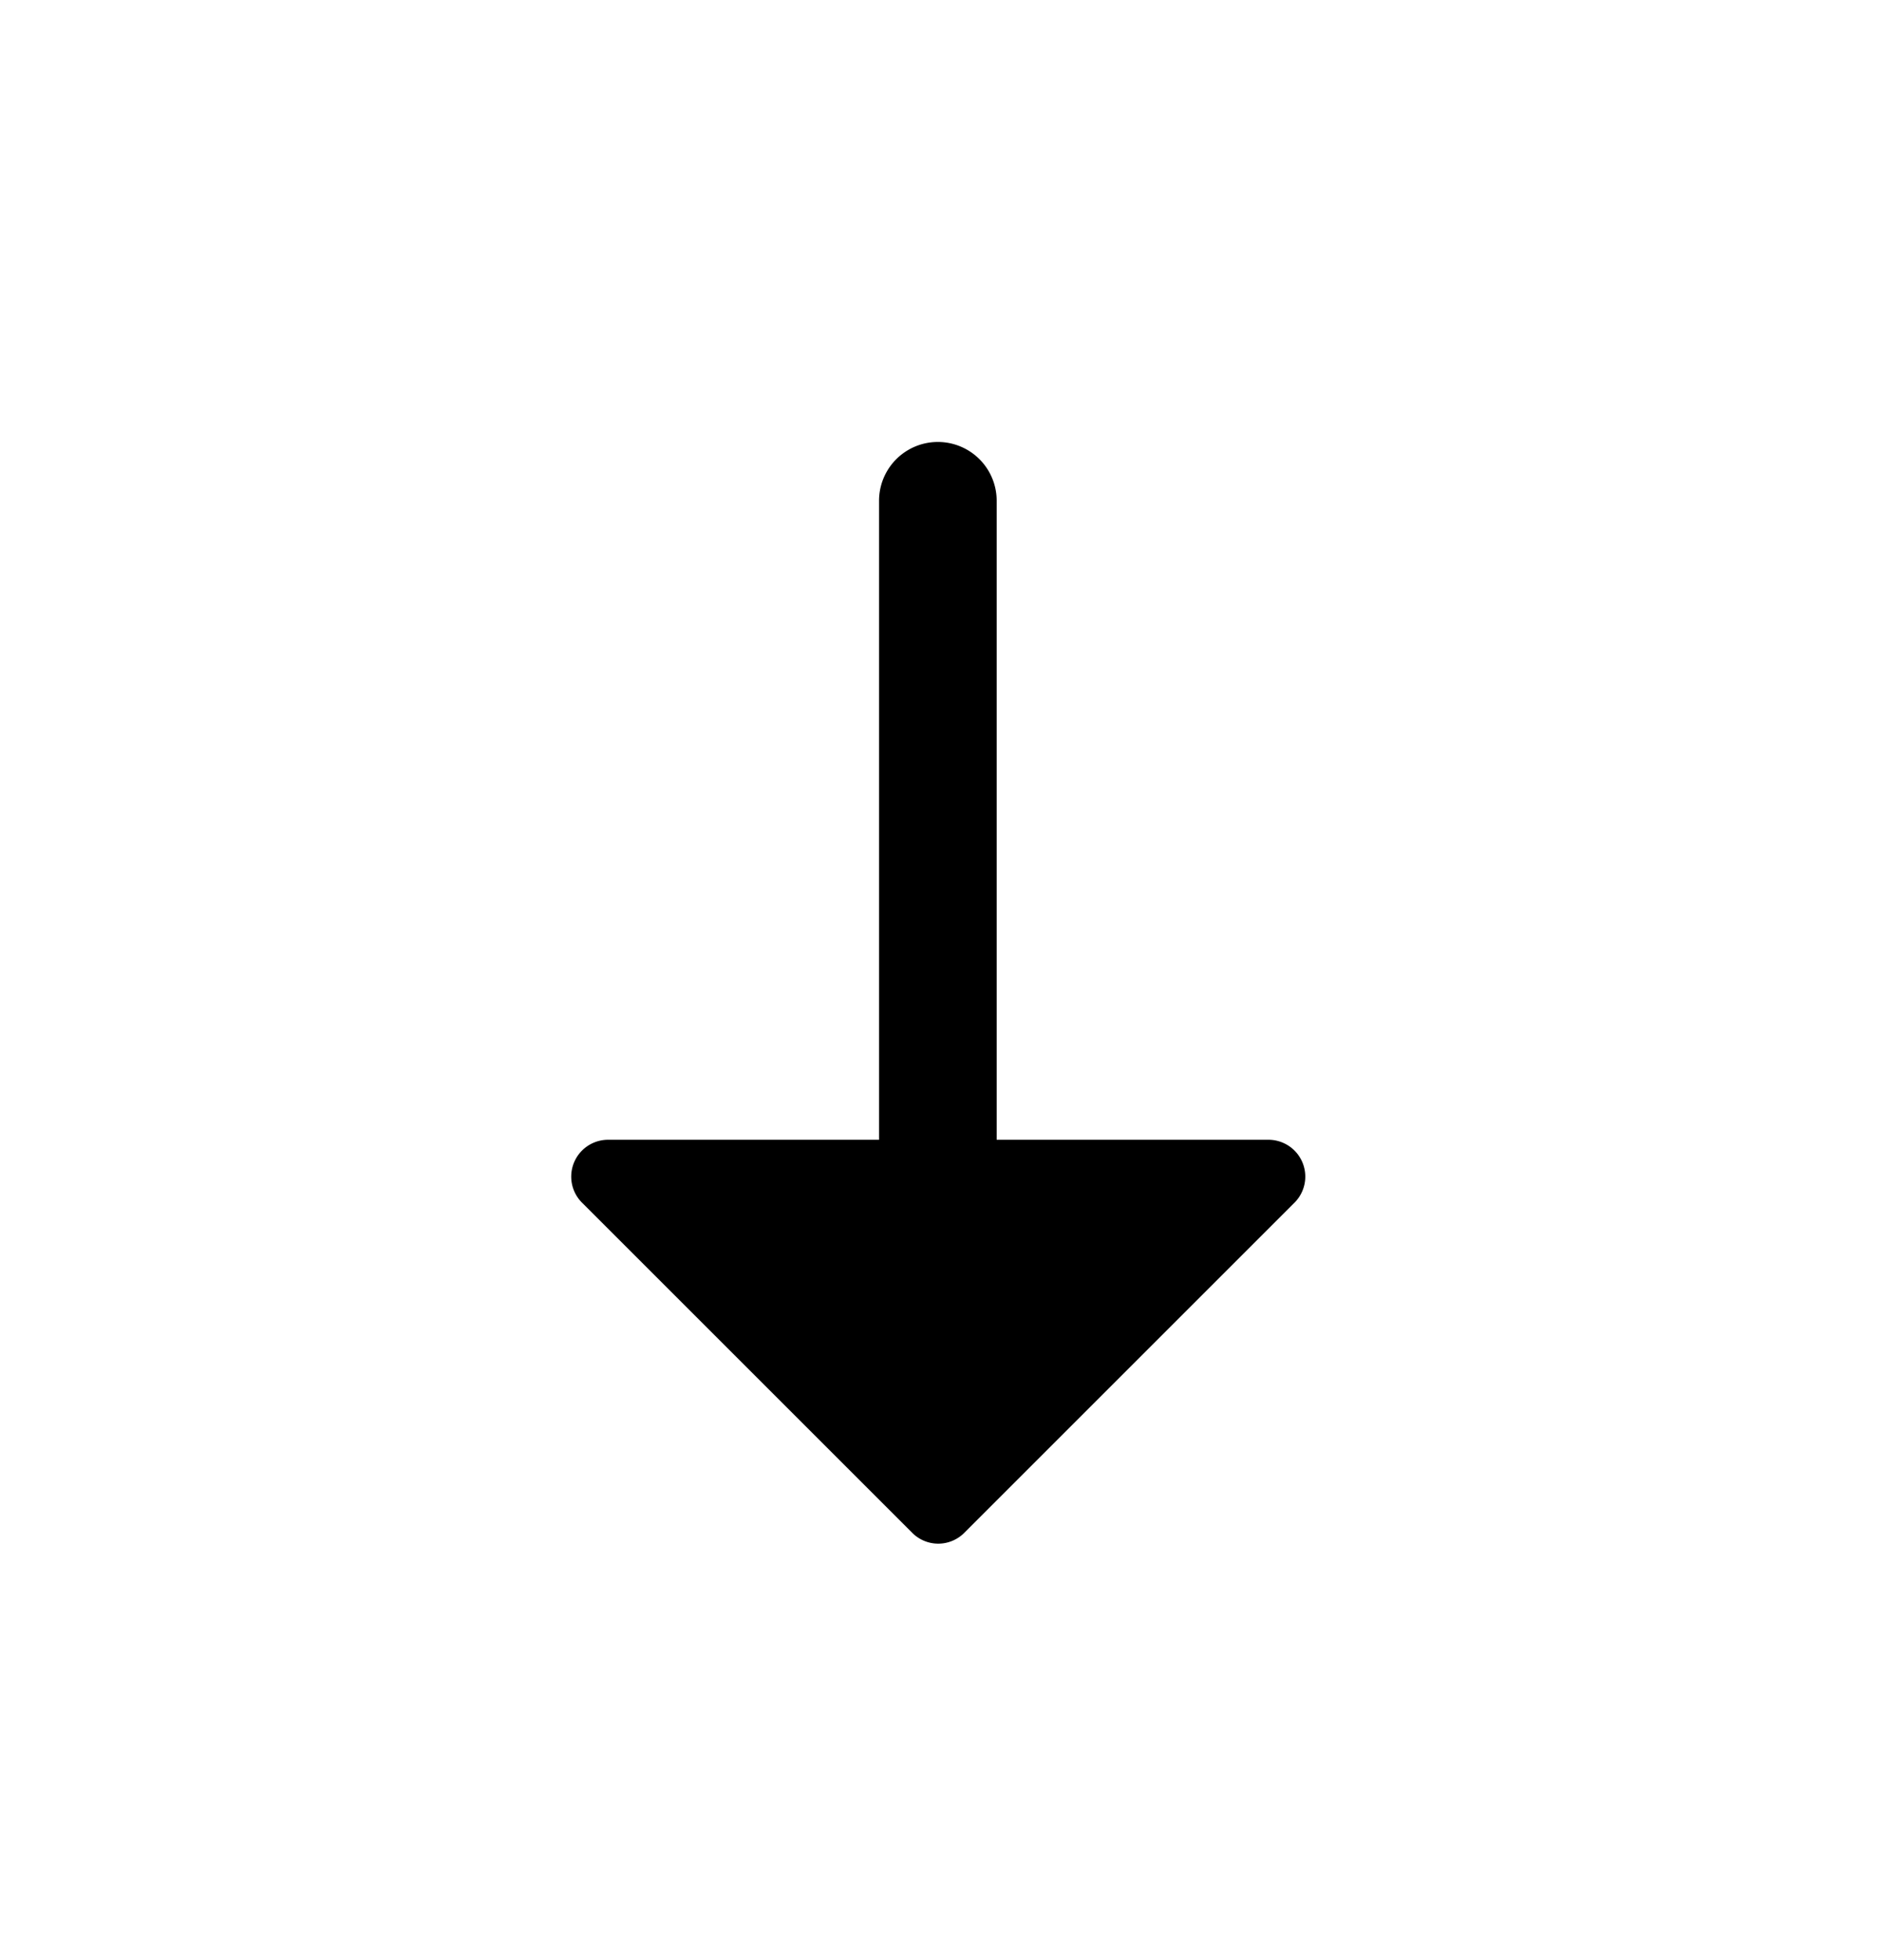 <svg xmlns="http://www.w3.org/2000/svg" width="24" height="25" fill="currentColor" viewBox="0 0 24 25">
  <path d="M16.17 14.537h-3.46v-8.15a.75.75 0 0 0-1.5 0v8.15H7.76a.47.47 0 0 0-.33.81l4.2 4.2a.468.468 0 0 0 .67 0l4.2-4.2a.47.47 0 0 0-.33-.81Z"/>
</svg>

